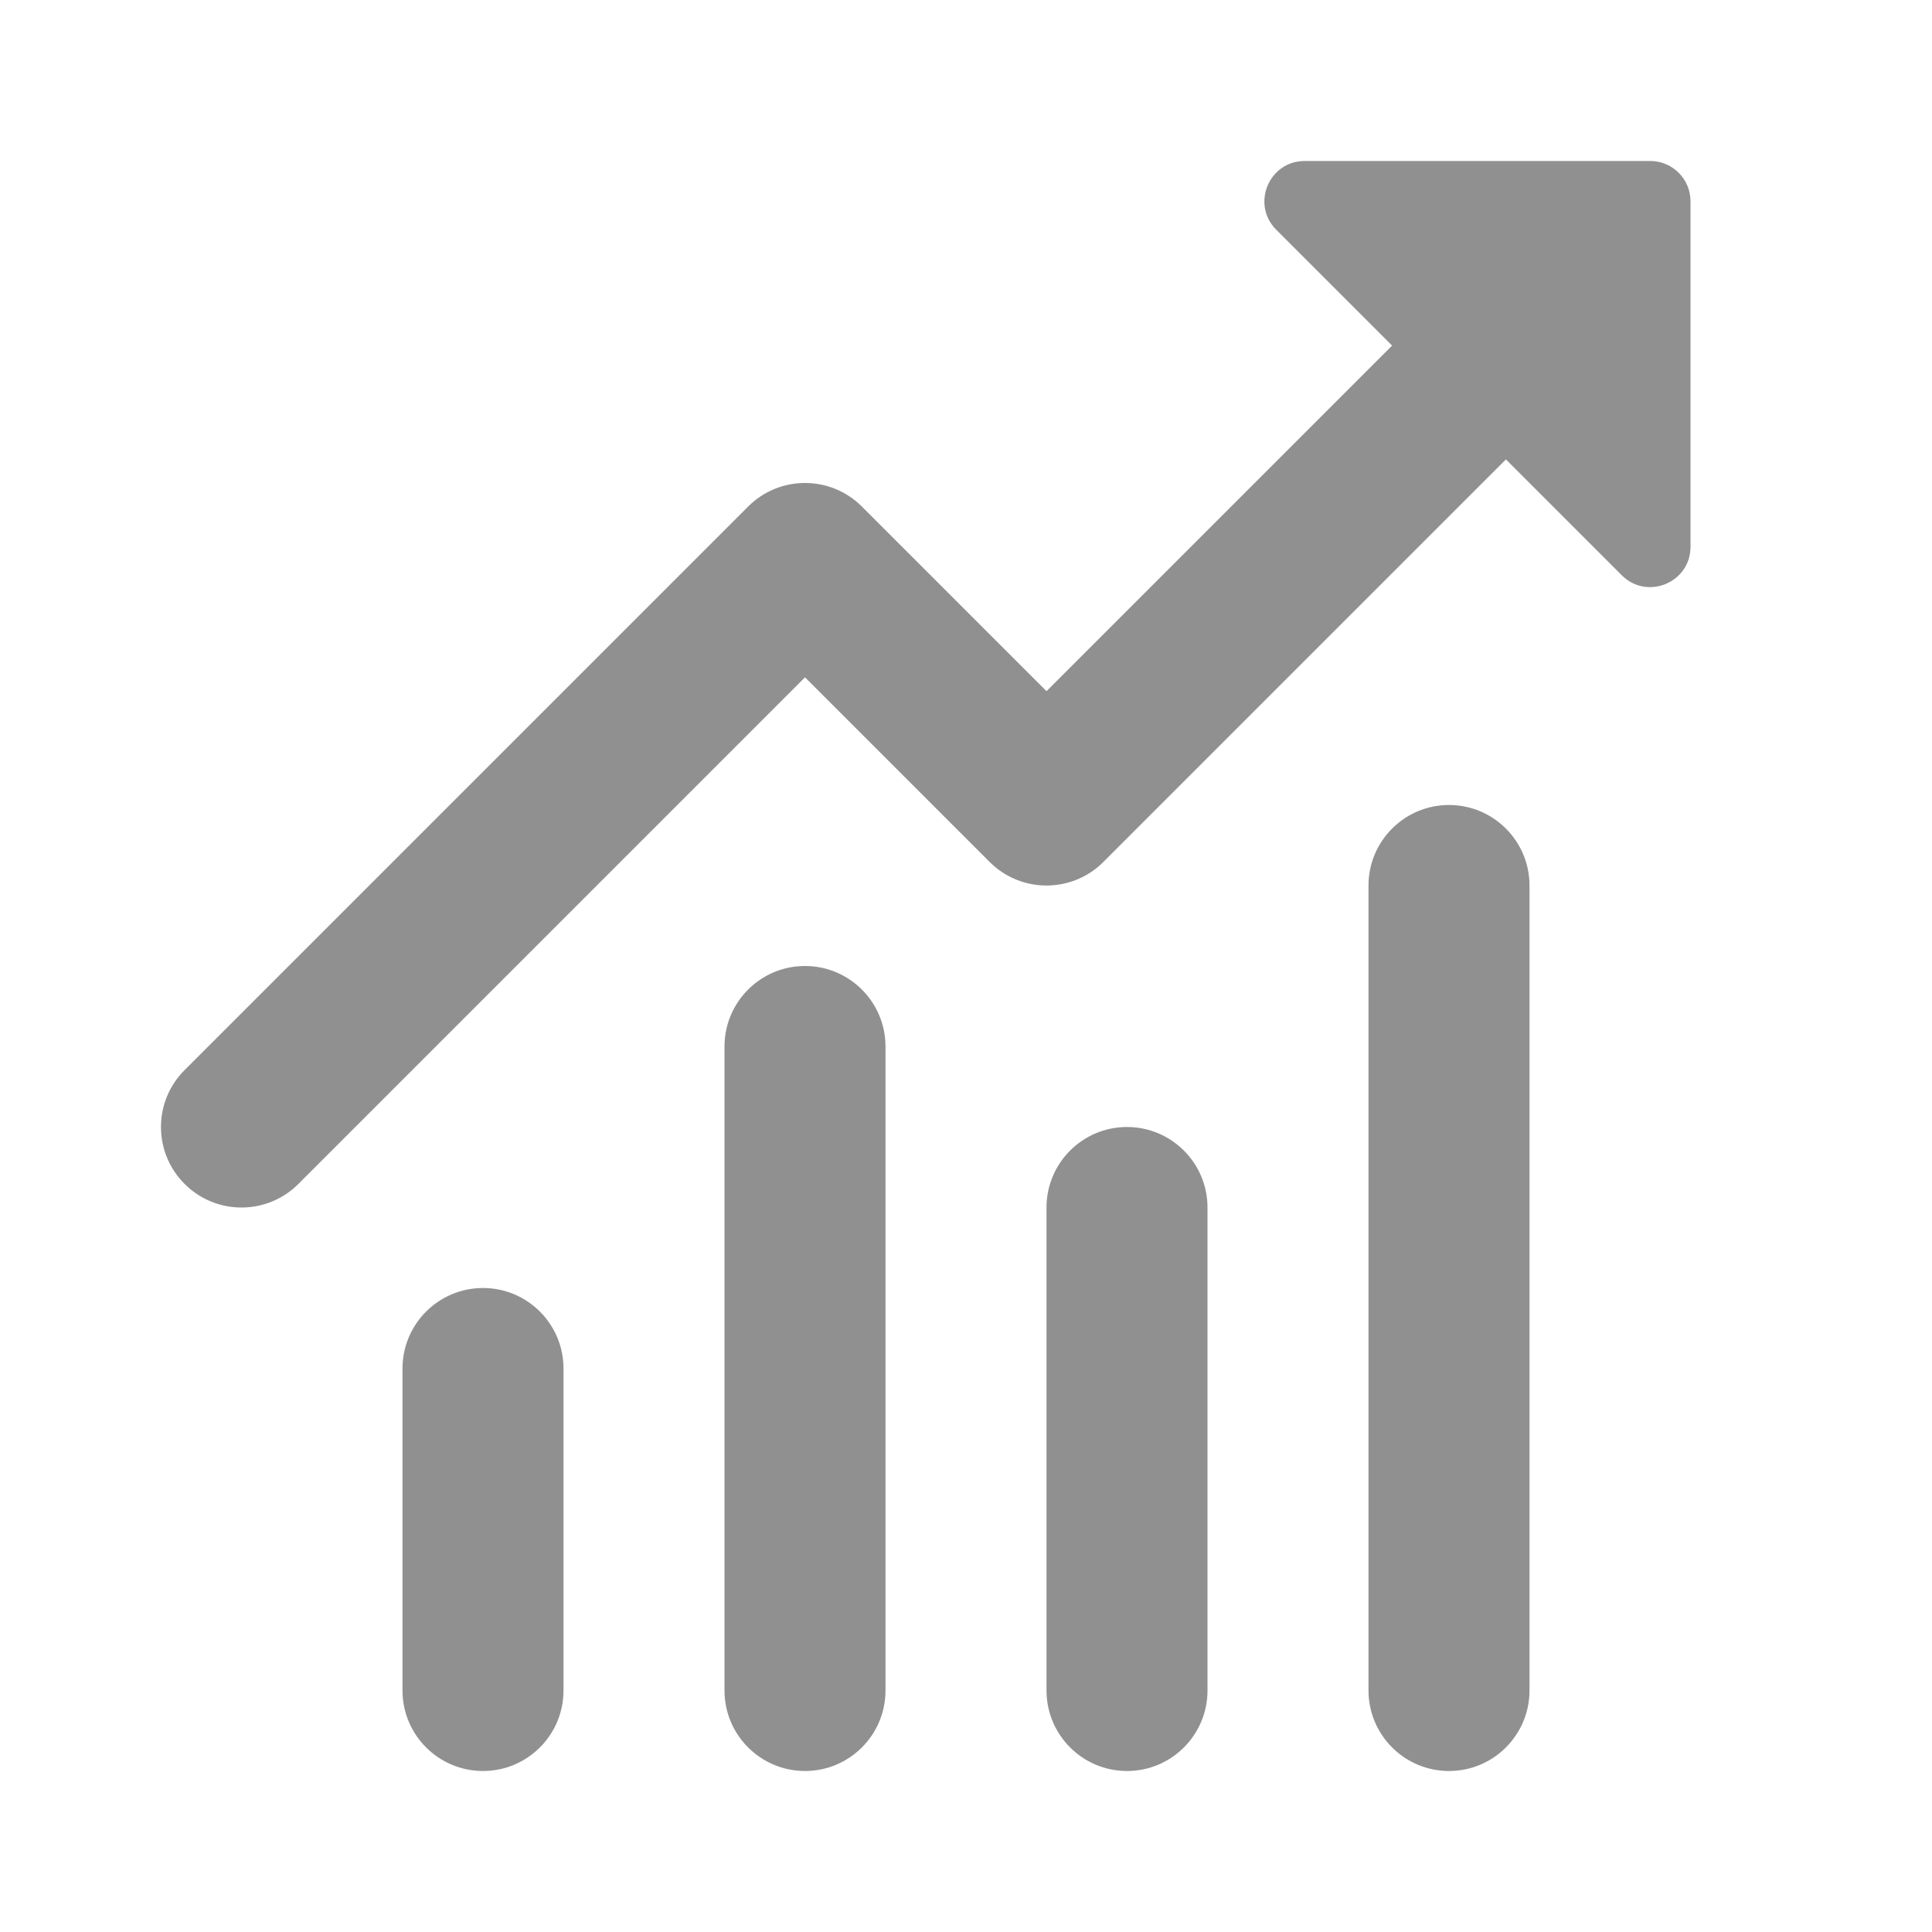 <svg width="24" height="24" viewBox="0 0 24 24" fill="none" xmlns="http://www.w3.org/2000/svg">
<path fill-rule="evenodd" clip-rule="evenodd" d="M16.207 2C15.762 2 15.539 2.539 15.854 2.854L17.293 4.293L13 8.586L10.707 6.293C10.317 5.902 9.683 5.902 9.293 6.293L2.293 13.293C1.902 13.683 1.902 14.317 2.293 14.707C2.683 15.098 3.317 15.098 3.707 14.707L10 8.414L12.293 10.707C12.683 11.098 13.317 11.098 13.707 10.707L18.707 5.707L20.146 7.146C20.461 7.461 21 7.238 21 6.793V2.5C21 2.224 20.776 2 20.5 2H16.207ZM18 10C17.448 10 17 10.448 17 11V21C17 21.552 17.448 22 18 22C18.552 22 19 21.552 19 21V11C19 10.448 18.552 10 18 10ZM10 12C9.448 12 9 12.448 9 13V21C9 21.552 9.448 22 10 22C10.552 22 11 21.552 11 21V13C11 12.448 10.552 12 10 12ZM6 16C5.448 16 5 16.448 5 17V21C5 21.552 5.448 22 6 22C6.552 22 7 21.552 7 21V17C7 16.448 6.552 16 6 16ZM13 15C13 14.448 13.448 14 14 14C14.552 14 15 14.448 15 15V21C15 21.552 14.552 22 14 22C13.448 22 13 21.552 13 21V15Z" fill="#909090"/>
</svg>
